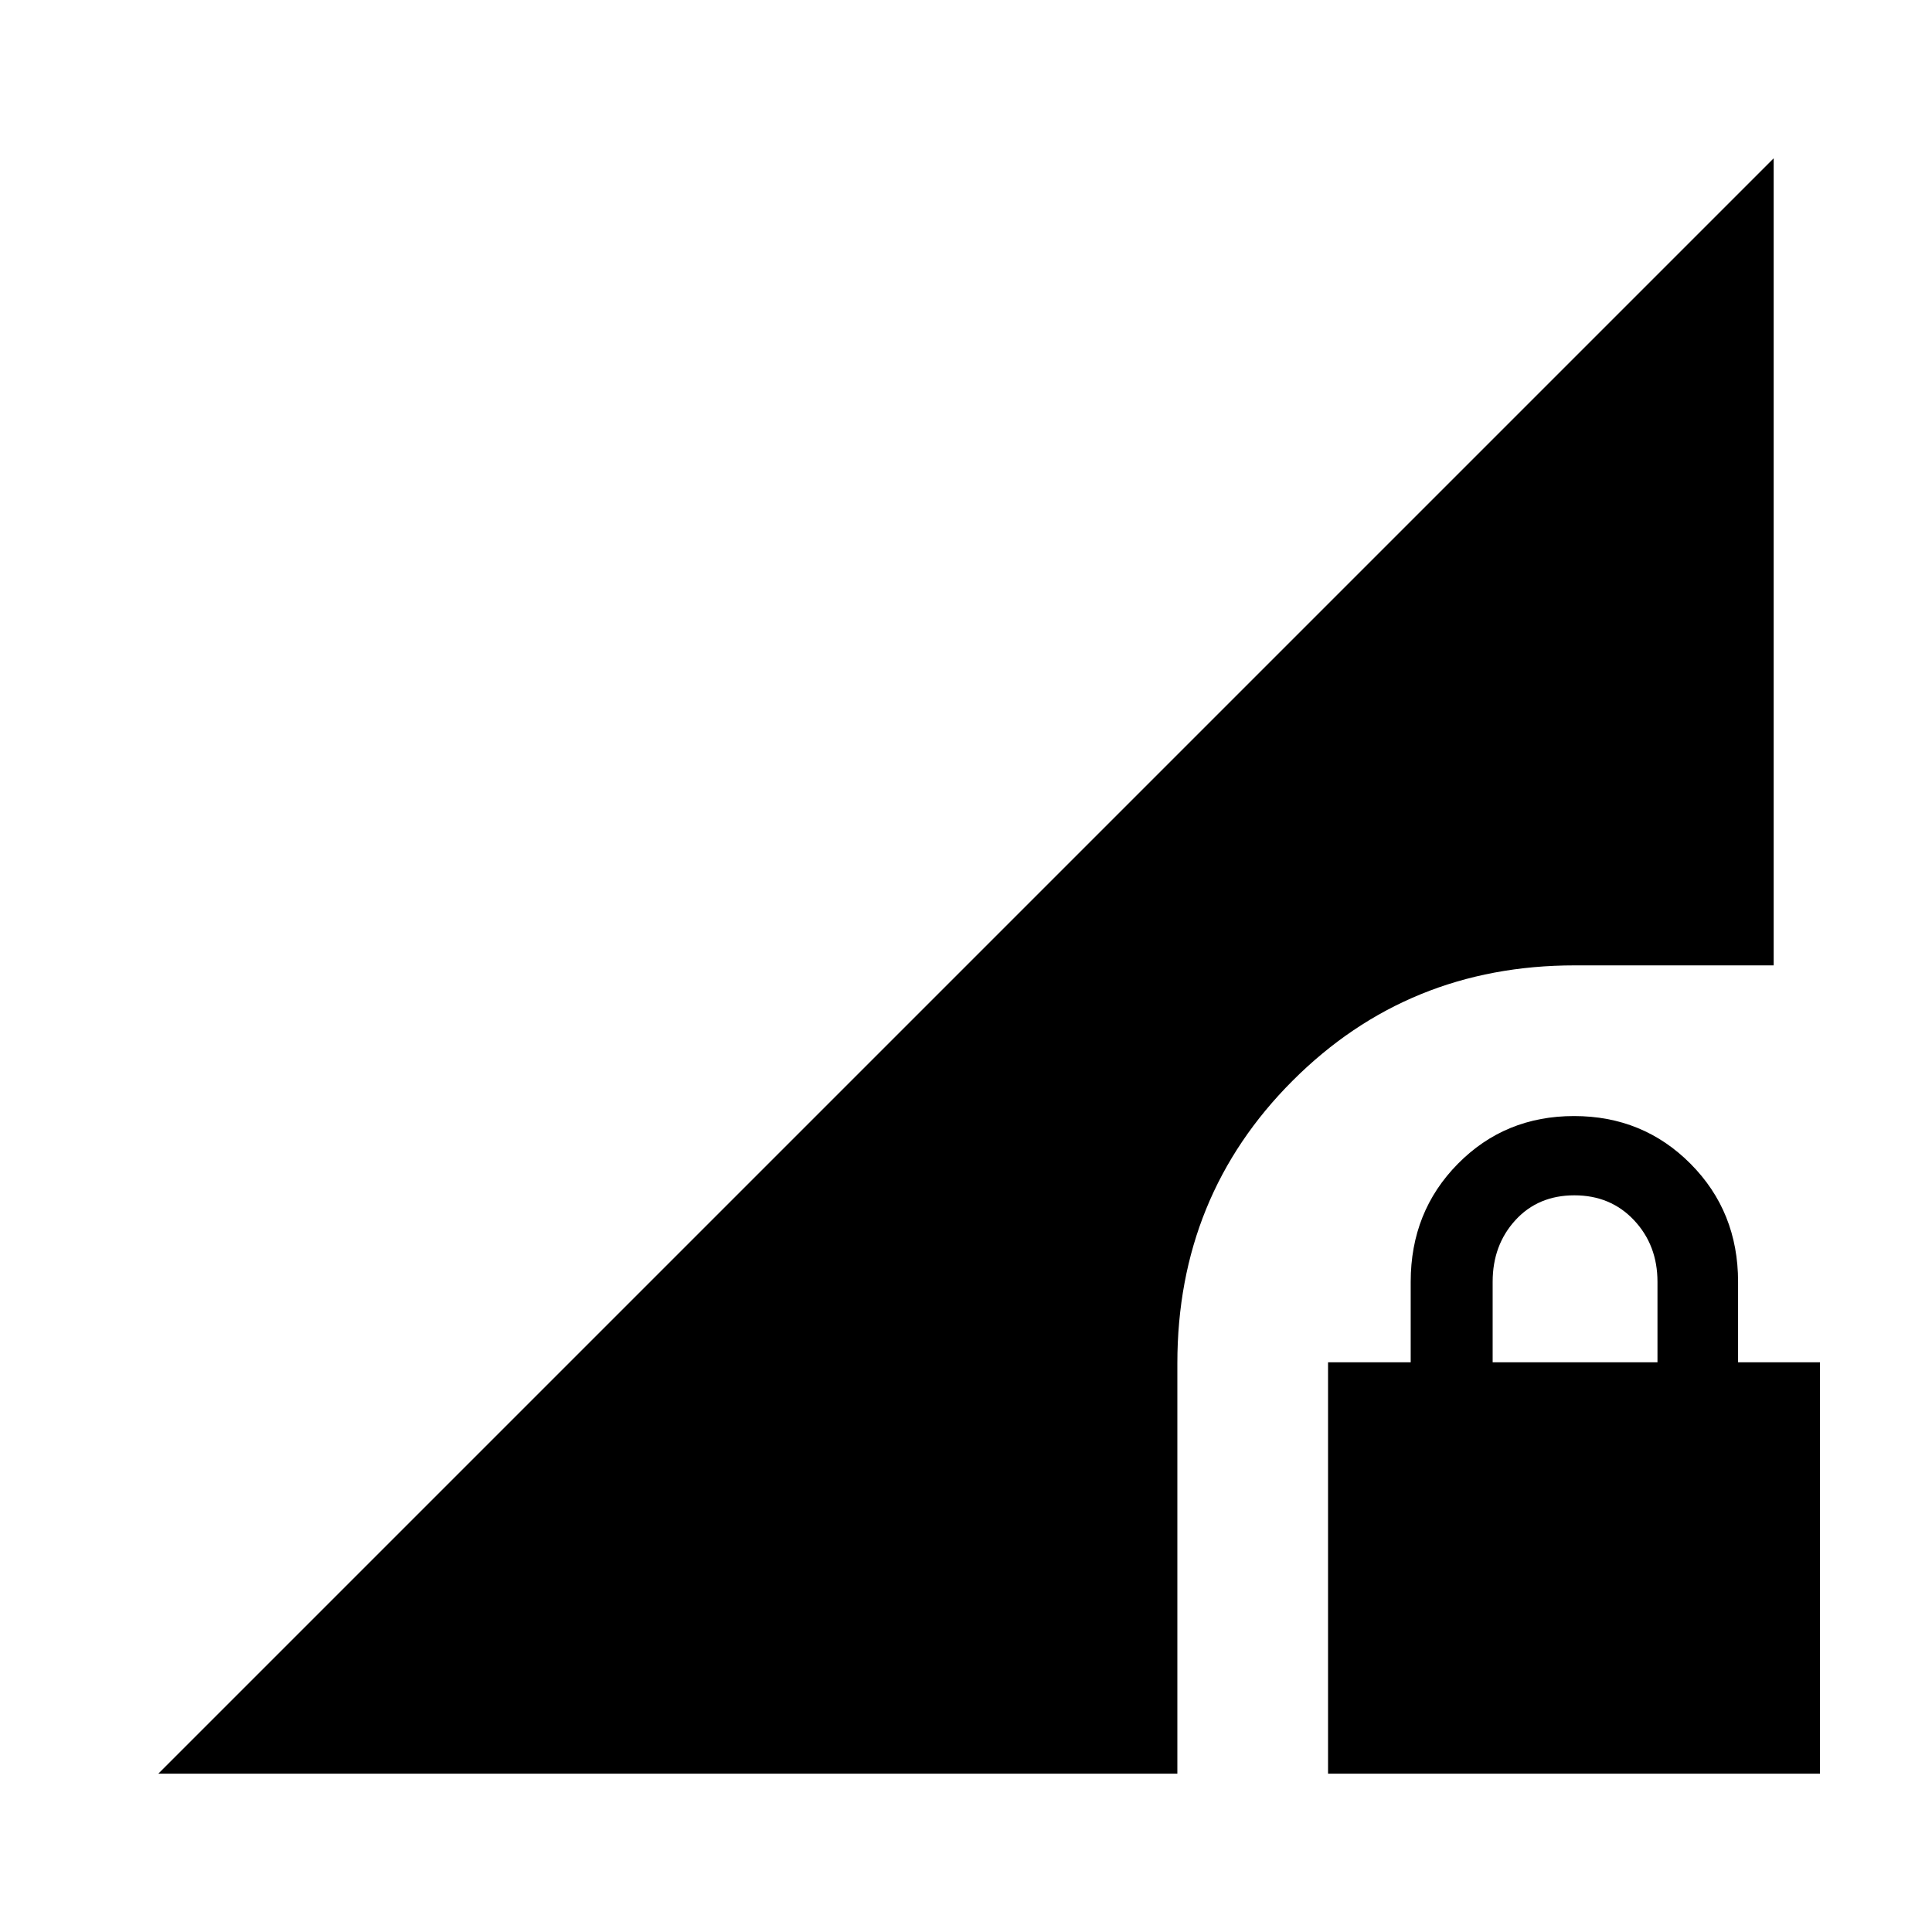 <svg xmlns="http://www.w3.org/2000/svg" height="40" viewBox="0 -960 960 960" width="40"><path d="M659.9-78.67v-204.41h41.07v-40q0-34.87 23.42-58.61 23.42-23.75 57.74-23.75 34.33 0 57.92 23.75 23.59 23.74 23.59 58.61v40h40.69v204.41H659.9Zm81.79-204.41h81.9v-40q0-18.19-11.63-30.58-11.63-12.39-29.65-12.39-18.03 0-29.32 12.35-11.3 12.36-11.3 30.62v40ZM78.67-78.67l802.66-802.66v401.02h-98.82q-82.92 0-140.2 57.29-57.29 57.28-57.29 140.45v203.9H78.67Z"/></svg>
